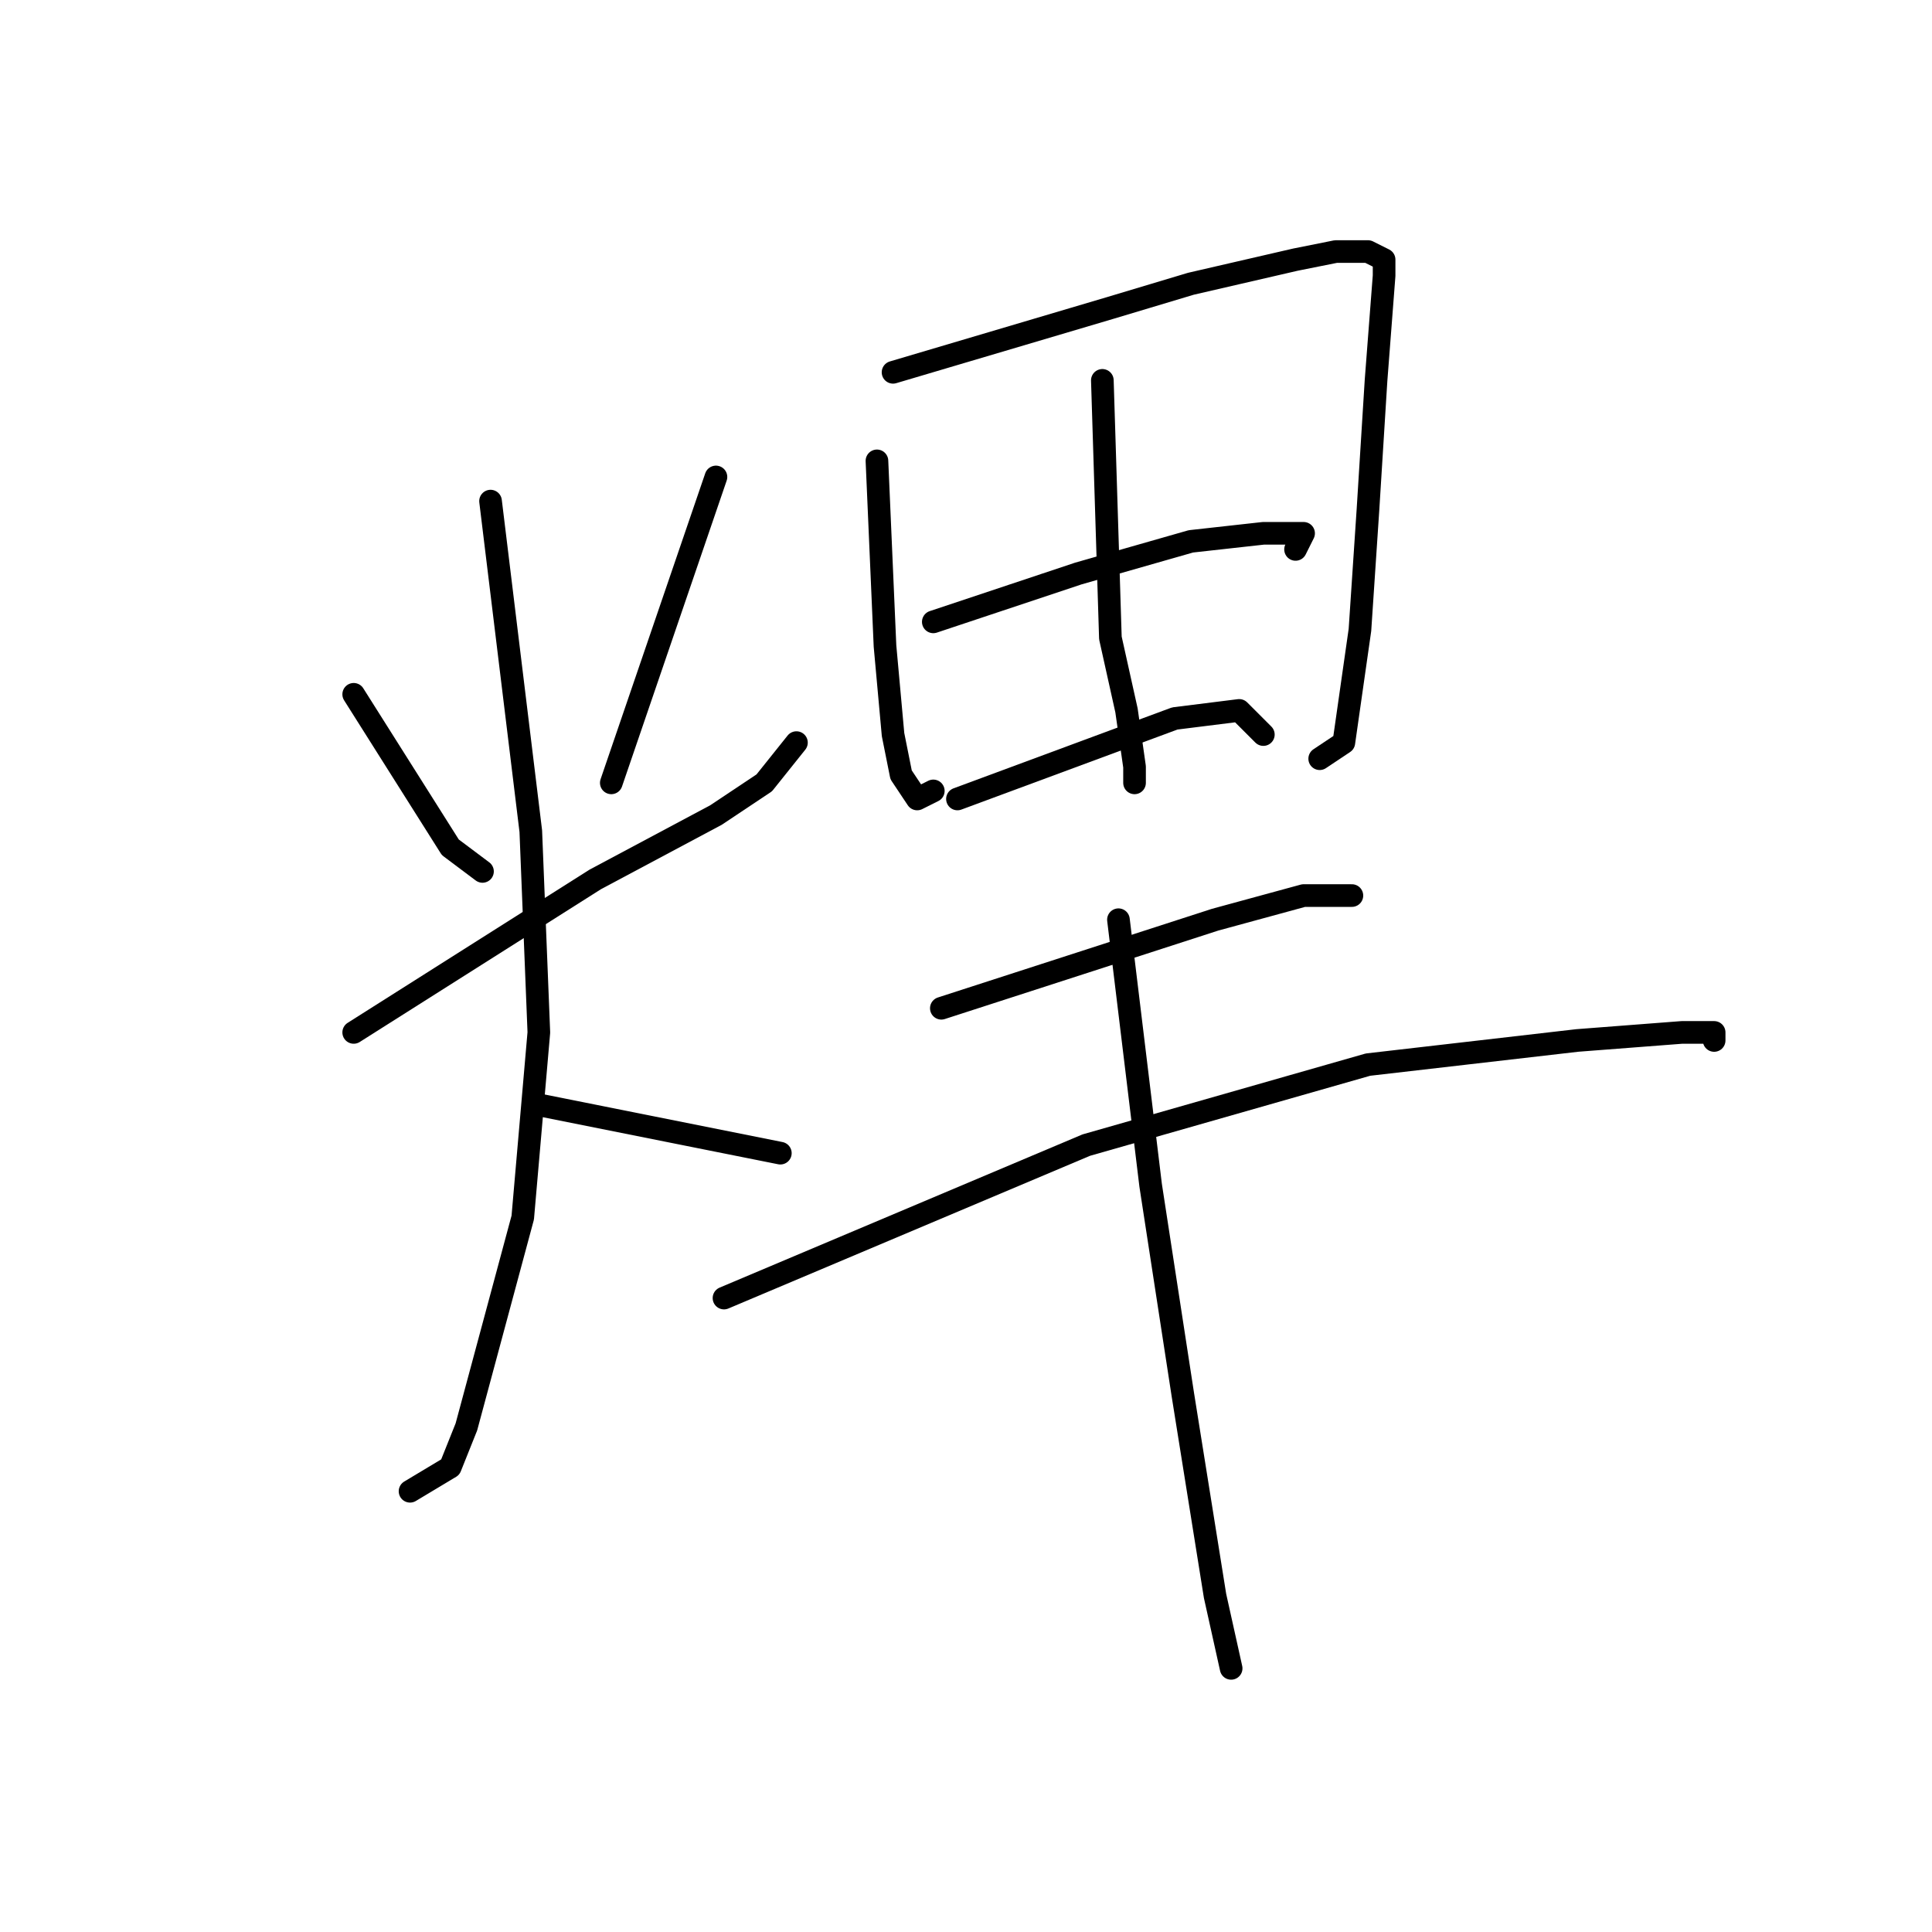 <?xml version="1.0" standalone="no"?>
    <svg width="256" height="256" xmlns="http://www.w3.org/2000/svg" version="1.1">
    <polyline stroke="black" stroke-width="3" stroke-linecap="round" fill="transparent" stroke-linejoin="round" points="46.867 92 59.667 112.267 63.933 115.467 63.933 115.467 " />
        <polyline stroke="black" stroke-width="3" stroke-linecap="round" fill="transparent" stroke-linejoin="round" points="94.867 63.2 81 103.733 81 103.733 " />
        <polyline stroke="black" stroke-width="3" stroke-linecap="round" fill="transparent" stroke-linejoin="round" points="46.867 136.8 78.867 116.533 94.867 108 101.267 103.733 105.533 98.4 105.533 98.4 " />
        <polyline stroke="black" stroke-width="3" stroke-linecap="round" fill="transparent" stroke-linejoin="round" points="65 66.4 70.333 110.133 71.4 136.8 69.267 161.333 61.8 189.067 59.667 194.4 54.333 197.6 54.333 197.6 " />
        <polyline stroke="black" stroke-width="3" stroke-linecap="round" fill="transparent" stroke-linejoin="round" points="71.4 146.4 103.4 152.8 103.4 152.8 " />
        <polyline stroke="black" stroke-width="3" stroke-linecap="round" fill="transparent" stroke-linejoin="round" points="116.2 61.067 117.267 85.6 118.333 97.333 119.4 102.667 121.533 105.867 123.667 104.8 123.667 104.8 " />
        <polyline stroke="black" stroke-width="3" stroke-linecap="round" fill="transparent" stroke-linejoin="round" points="118.333 49.333 147.133 40.8 157.8 37.6 171.667 34.4 177 33.333 181.267 33.333 183.4 34.4 183.4 36.533 182.333 50.4 181.267 67.467 180.2 83.467 179.133 90.933 178.067 98.4 174.867 100.533 174.867 100.533 " />
        <polyline stroke="black" stroke-width="3" stroke-linecap="round" fill="transparent" stroke-linejoin="round" points="146.067 50.4 147.133 84.533 149.267 94.133 150.333 101.6 150.333 103.733 150.333 103.733 " />
        <polyline stroke="black" stroke-width="3" stroke-linecap="round" fill="transparent" stroke-linejoin="round" points="123.667 82.4 142.867 76 157.8 71.733 167.4 70.667 172.733 70.667 171.667 72.8 171.667 72.8 " />
        <polyline stroke="black" stroke-width="3" stroke-linecap="round" fill="transparent" stroke-linejoin="round" points="126.867 105.867 155.667 95.2 164.2 94.133 167.4 97.333 167.4 97.333 " />
        <polyline stroke="black" stroke-width="3" stroke-linecap="round" fill="transparent" stroke-linejoin="round" points="124.733 133.6 161 121.867 172.733 118.667 179.133 118.667 179.133 118.667 " />
        <polyline stroke="black" stroke-width="3" stroke-linecap="round" fill="transparent" stroke-linejoin="round" points="95.933 172 143.933 151.733 181.267 141.067 209 137.867 222.867 136.8 227.133 136.8 227.133 137.867 227.133 137.867 " />
        <polyline stroke="black" stroke-width="3" stroke-linecap="round" fill="transparent" stroke-linejoin="round" points="148.2 121.867 152.467 157.067 156.733 184.8 161 211.467 163.133 221.067 163.133 221.067 " />
        </svg>